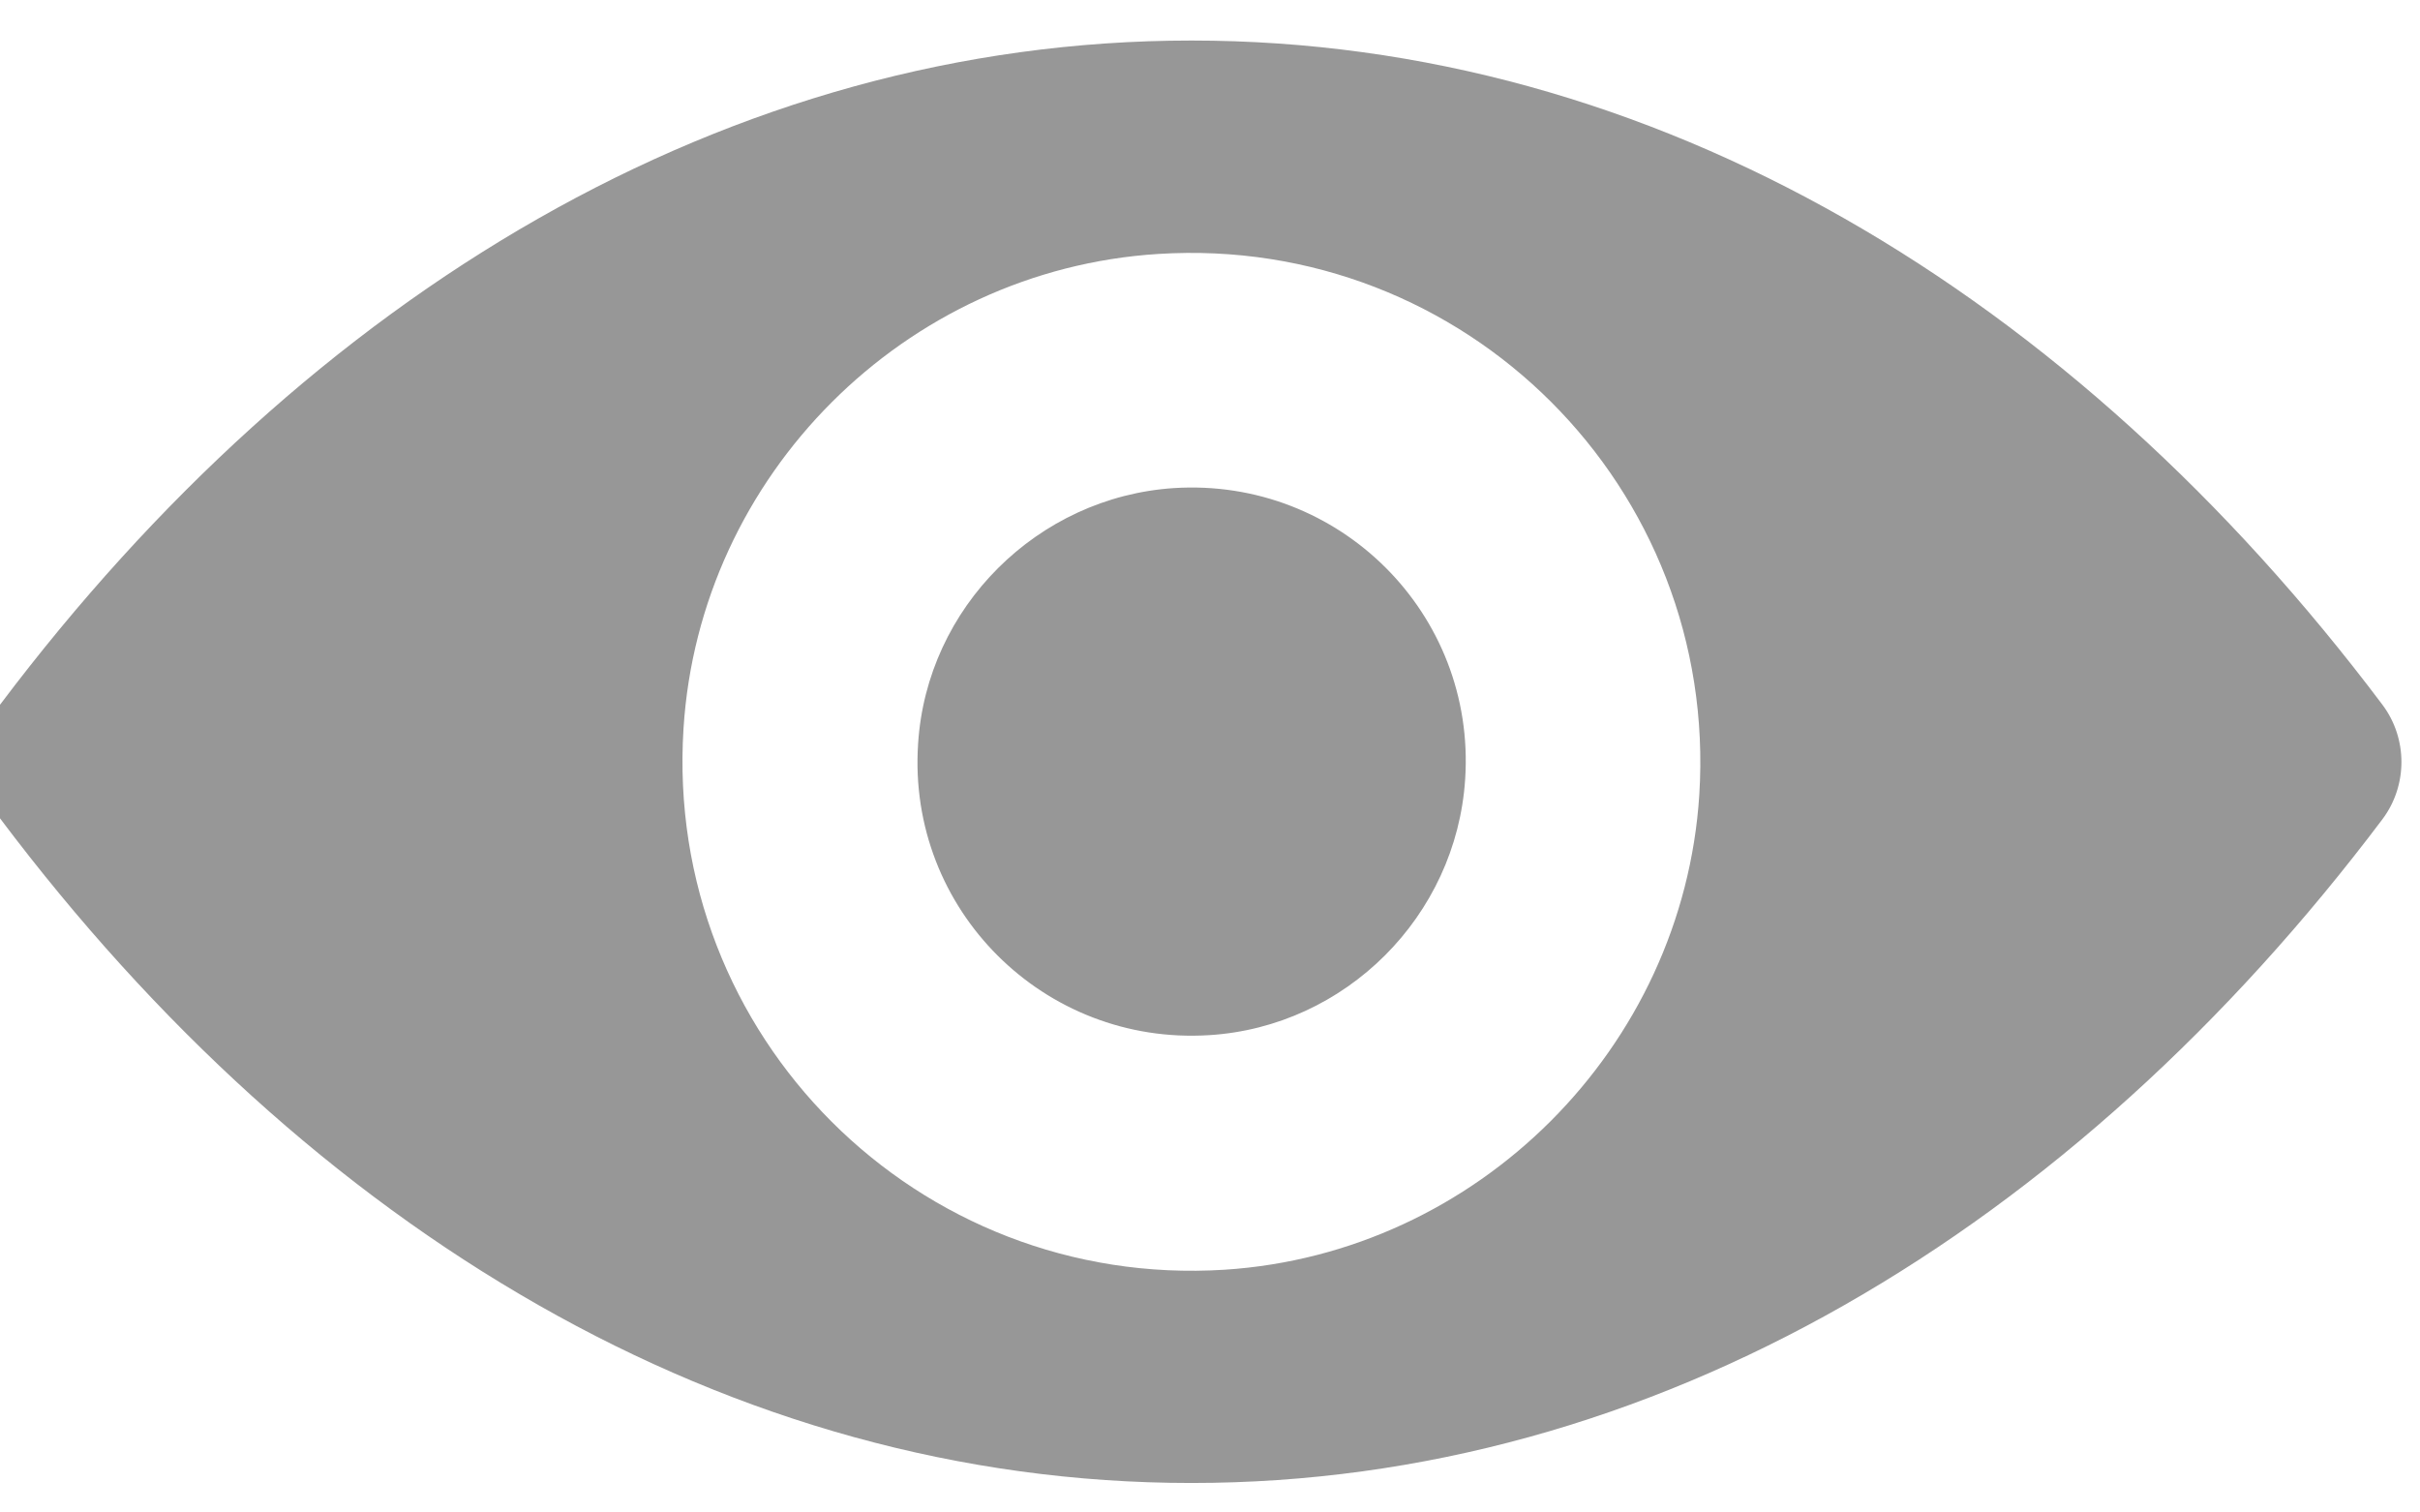 <svg width="16" height="10" xmlns="http://www.w3.org/2000/svg">
 <defs>
  <clipPath id="clip0">
   <rect id="svg_1" fill="white" height="16" width="16"/>
  </clipPath>
 </defs>
 <g>
  <title>background</title>
  <rect fill="none" id="canvas_background" height="12" width="18" y="-1" x="-1"/>
 </g>
 <g>
  <title>Layer 1</title>
  <g id="svg_2" clip-path="url(#clip0)">
   <path id="svg_3" fill="#979797" d="m7.877,0.268c-3.057,0 -5.829,1.673 -7.875,4.389c-0.167,0.223 -0.167,0.533 0,0.756c2.046,2.72 4.818,4.392 7.875,4.392c3.057,0 5.829,-1.673 7.875,-4.389c0.167,-0.223 0.167,-0.533 0,-0.756c-2.046,-2.72 -4.818,-4.392 -7.875,-4.392zm0.219,8.127c-2.029,0.128 -3.705,-1.545 -3.577,-3.577c0.105,-1.676 1.463,-3.034 3.139,-3.139c2.029,-0.128 3.705,1.545 3.577,3.577c-0.108,1.673 -1.466,3.031 -3.139,3.139zm-0.101,-1.551c-1.093,0.069 -1.997,-0.831 -1.925,-1.925c0.056,-0.903 0.789,-1.633 1.692,-1.692c1.093,-0.069 1.997,0.831 1.925,1.925c-0.059,0.907 -0.792,1.636 -1.692,1.692z"/>
  </g>
 </g>
</svg>